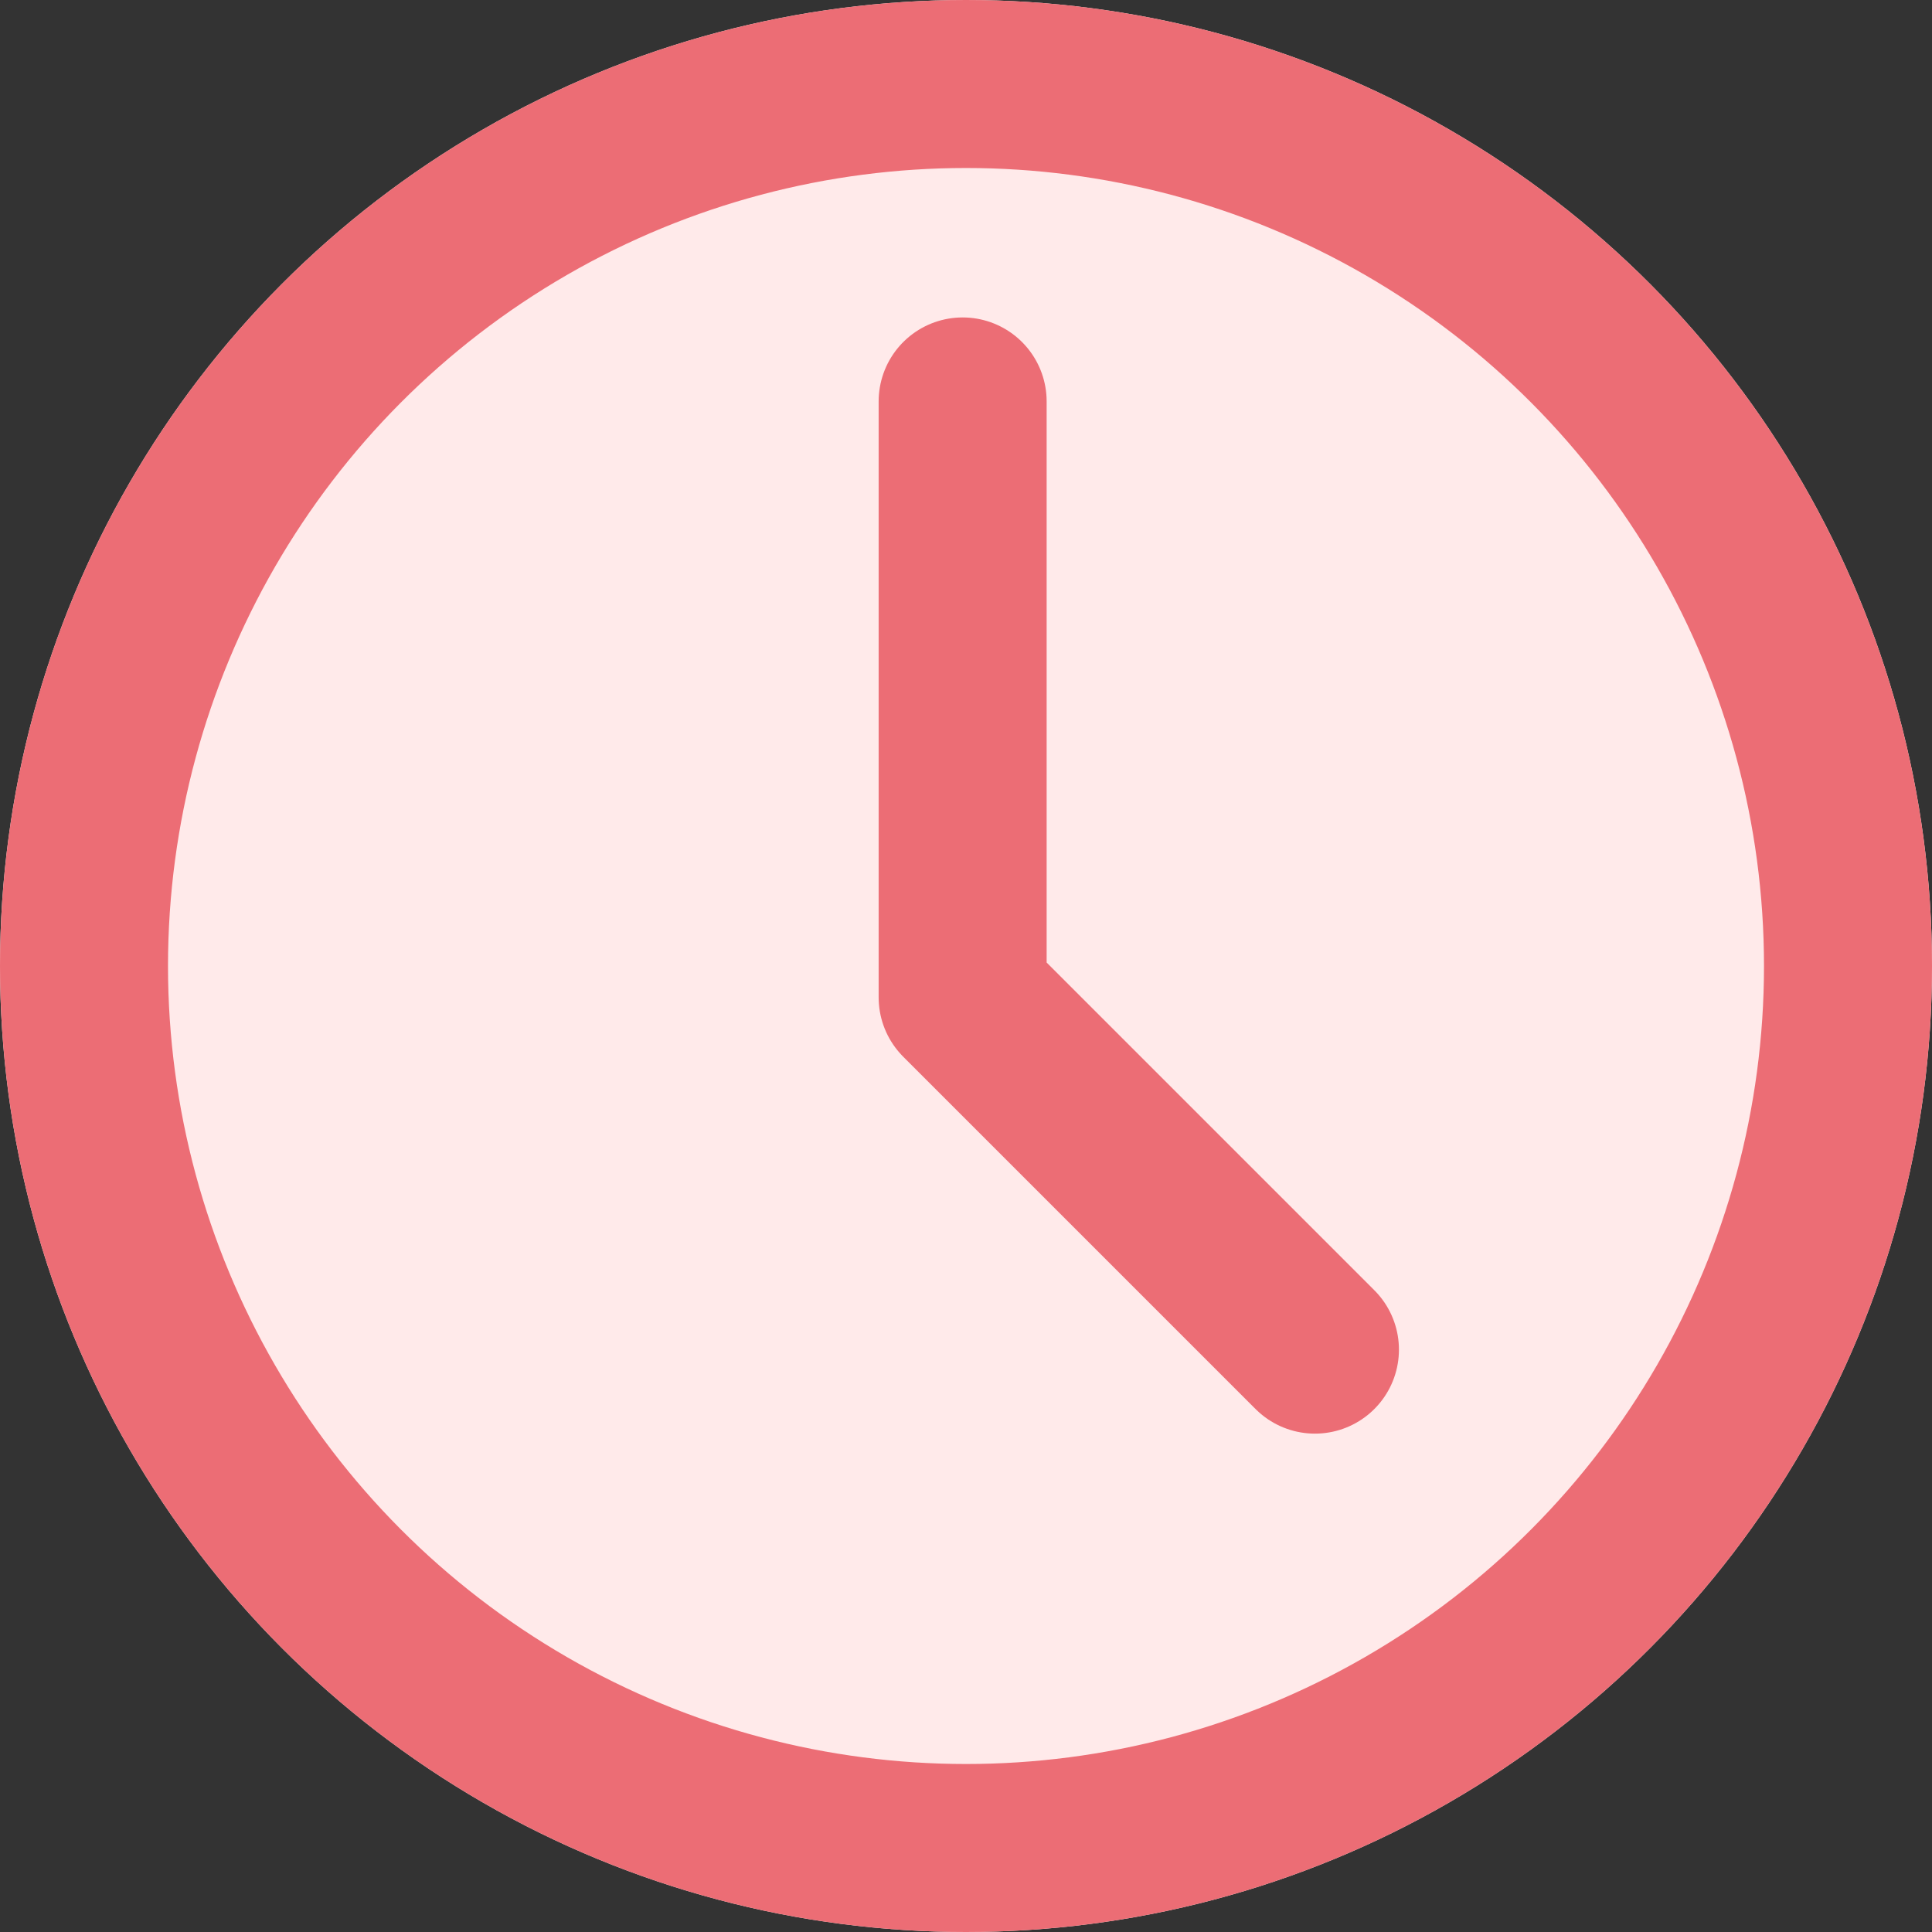 <svg xmlns="http://www.w3.org/2000/svg" width="23" height="23" viewBox="0 0 23 23">
  <rect x="0" y="0" width="23" height="23" fill="#333333" stroke="none"/>
  <g id="Group_58" data-name="Group 58" transform="translate(0 -0.301)">
    <g id="Group_11" data-name="Group 11" transform="translate(0 0.301)">
      <g id="Ellipse_6" data-name="Ellipse 6" transform="translate(0)" fill="#ffeaea" stroke="#ec6d75" stroke-width="2">
        <circle cx="11.5" cy="11.5" r="11.5" stroke="none"/>
        <circle cx="11.5" cy="11.5" r="10.5" fill="none"/>
      </g>
      <path id="Path_4" data-name="Path 4" d="M2603,743.547v7.094l4.194,4.194" transform="translate(-2591.54 -738.768)" fill="none" stroke="#ec6d75" stroke-linecap="round" stroke-linejoin="round" stroke-width="2"/>
    </g>
  </g>
</svg>
